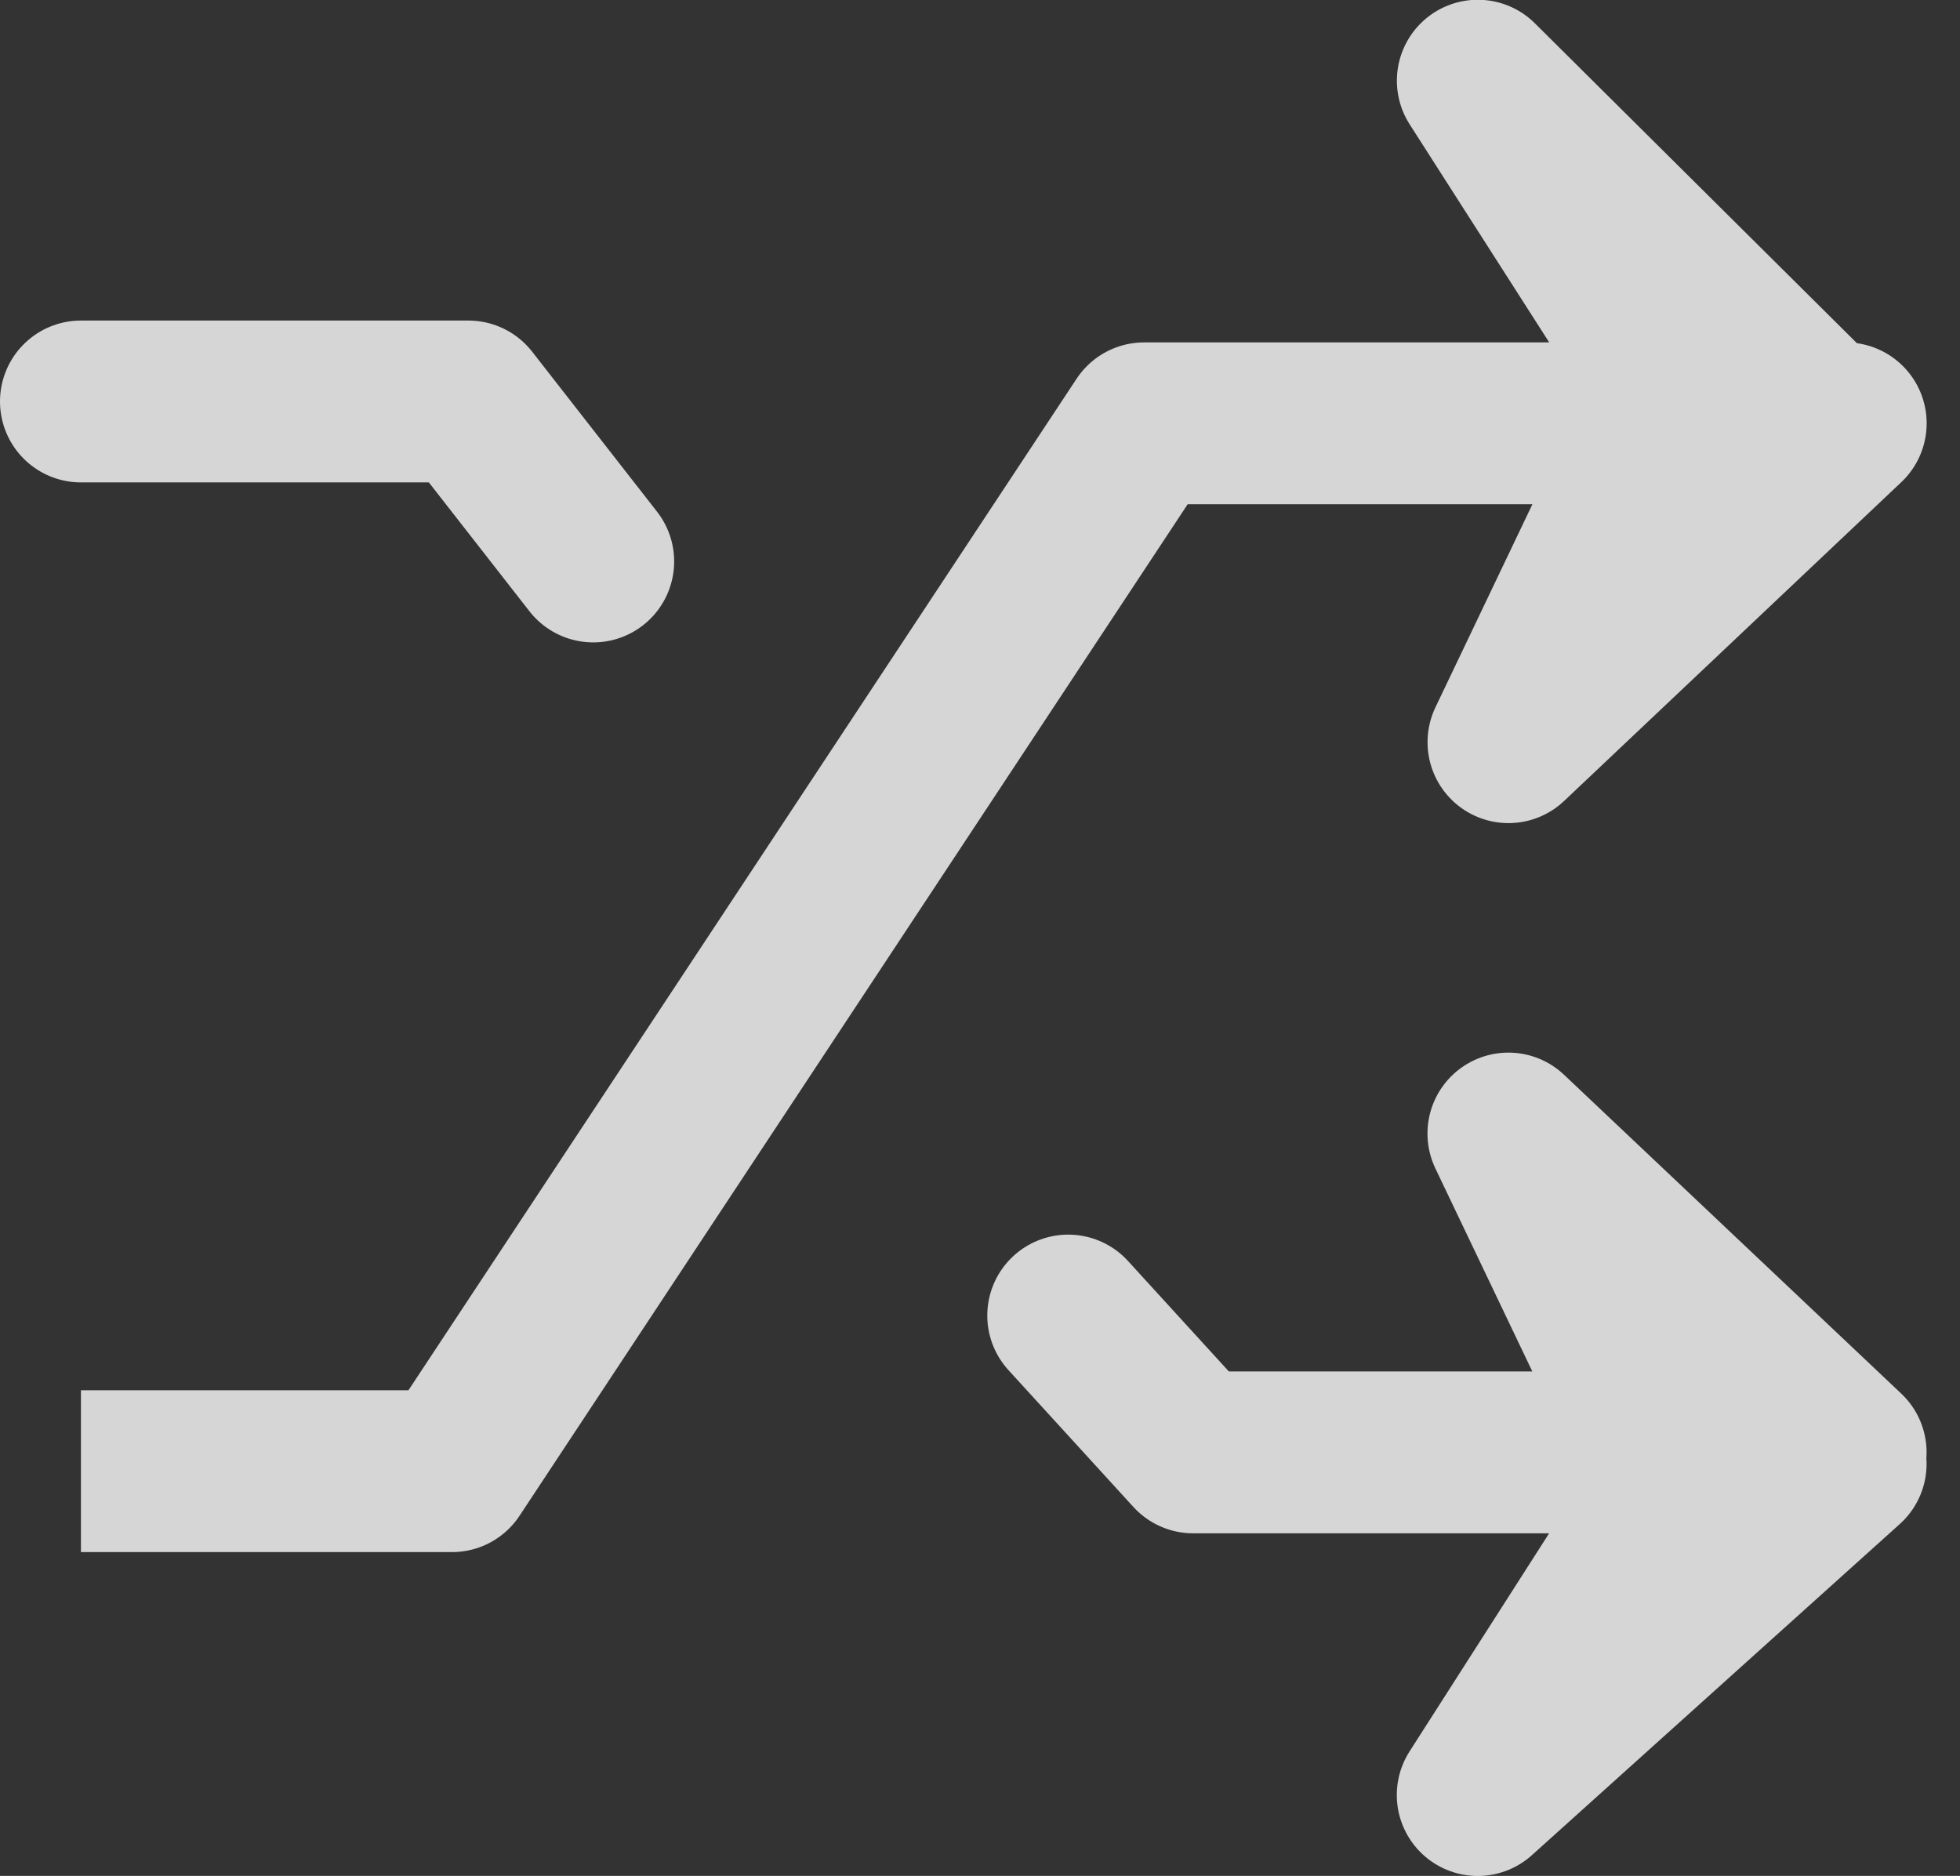 <svg xmlns="http://www.w3.org/2000/svg" width="24.218" height="23.18" viewBox="0 0 24.218 23.18">
  <rect x="0" y="0" width="24.218" height="23.18" fill="#333333" stroke="none"/>
  <g id="shuffle" transform="translate(-52.187 -730.021)">
    <path id="패스_12" data-name="패스 12" d="M663.386,746.277l1.544,1.691h8.062l-4.167-3.94,1.388,2.907.727.164-.29,1.674-.212.316-1.992,3.113,4.546-4.092" transform="translate(-598)" fill="none" stroke="#fff" stroke-linecap="round" stroke-linejoin="round" stroke-width="2" opacity="0.8"/>
    <path id="패스_13" data-name="패스 13" d="M651.187,752.2h4.585l8.552-12.948h8.669l-4.167,3.94,1.388-2.907.727-.164-.29-1.674-.212-.316-1.992-3.113,4.812,4.78" transform="translate(-598 -4)" fill="none" stroke="#fff" stroke-linejoin="round" stroke-width="2" opacity="0.8"/>
    <path id="패스_14" data-name="패스 14" d="M651.187,734.982h4.787l1.543,1.977" transform="translate(-598)" fill="none" stroke="#fff" stroke-linecap="round" stroke-linejoin="round" stroke-width="2" opacity="0.8"/>
  </g>
</svg>
